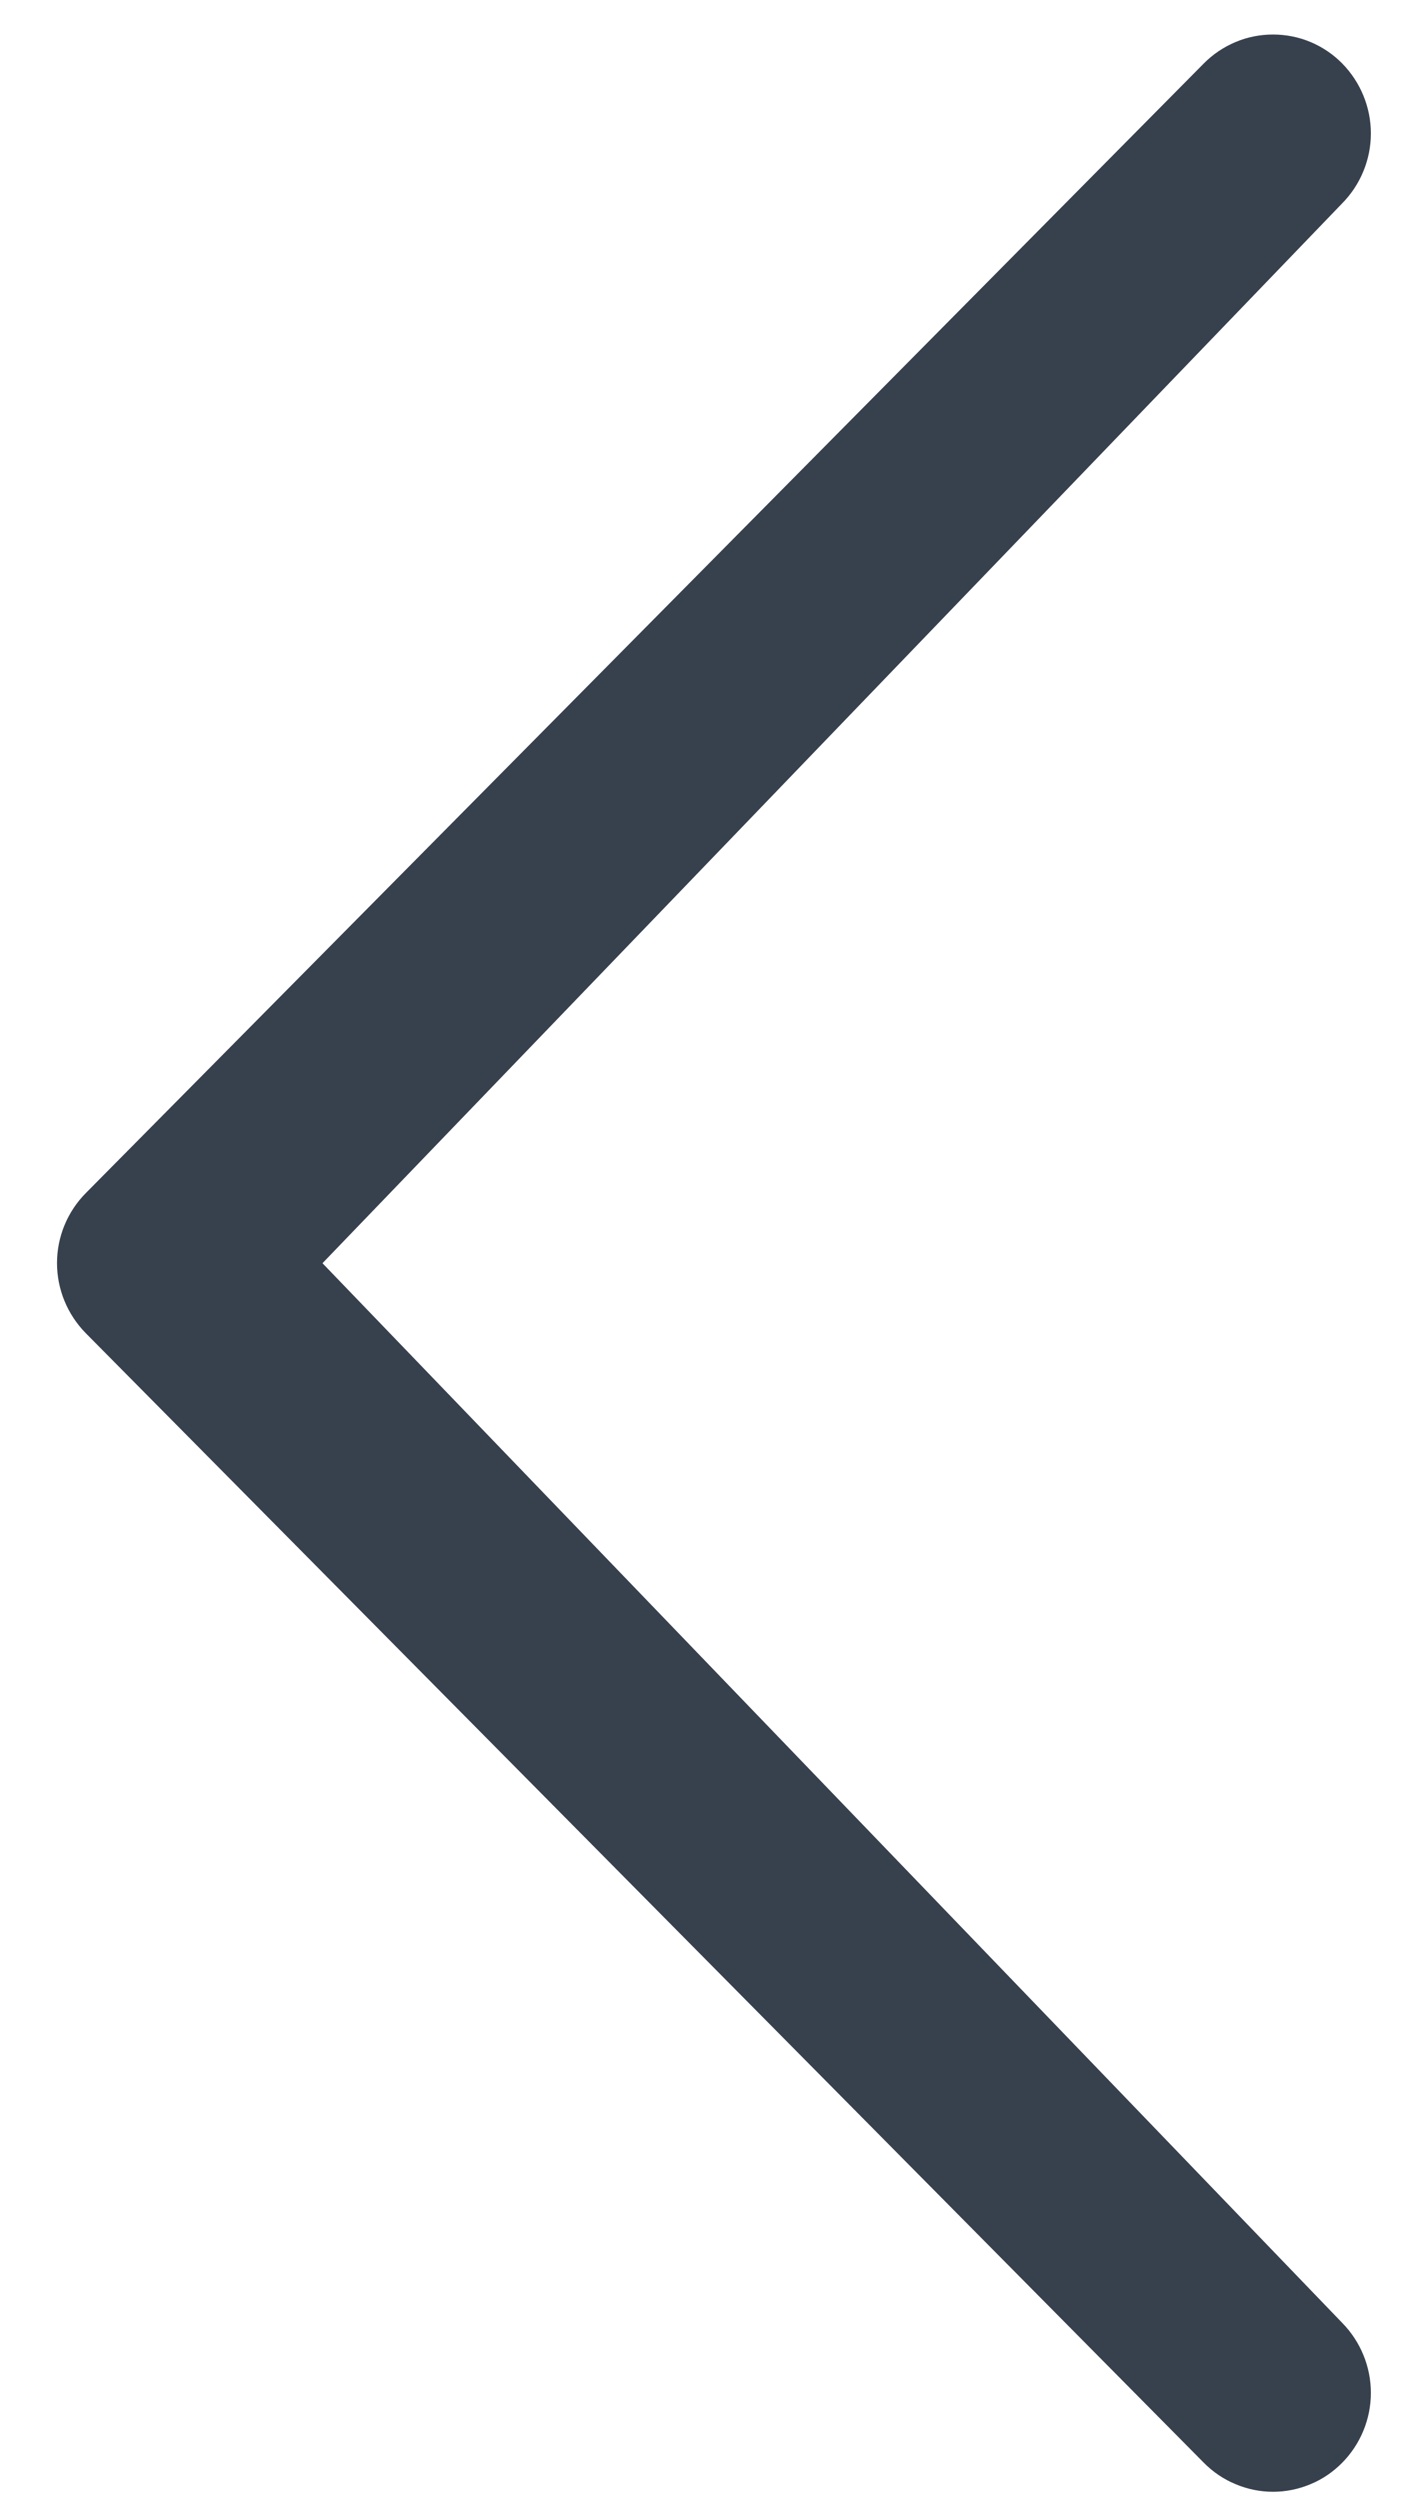 <svg width="12" height="21" viewBox="0 0 12 21"  xmlns="http://www.w3.org/2000/svg">
<path d="M11.279 19.512C11.433 19.669 11.52 19.88 11.52 20.1C11.52 20.32 11.433 20.531 11.279 20.687C11.203 20.764 11.113 20.826 11.013 20.867C10.913 20.909 10.806 20.931 10.698 20.931C10.589 20.931 10.482 20.909 10.383 20.867C10.283 20.826 10.192 20.764 10.116 20.687L0.72 11.198C0.566 11.041 0.479 10.83 0.479 10.61C0.479 10.39 0.566 10.179 0.72 10.023L10.116 0.533C10.192 0.456 10.283 0.395 10.383 0.353C10.482 0.311 10.589 0.29 10.698 0.29C10.806 0.29 10.913 0.311 11.013 0.353C11.113 0.395 11.203 0.456 11.279 0.533C11.433 0.69 11.52 0.901 11.52 1.121C11.52 1.34 11.433 1.552 11.279 1.708L2.71 10.611L11.279 19.512Z" fill="#37414E"/>
</svg>
